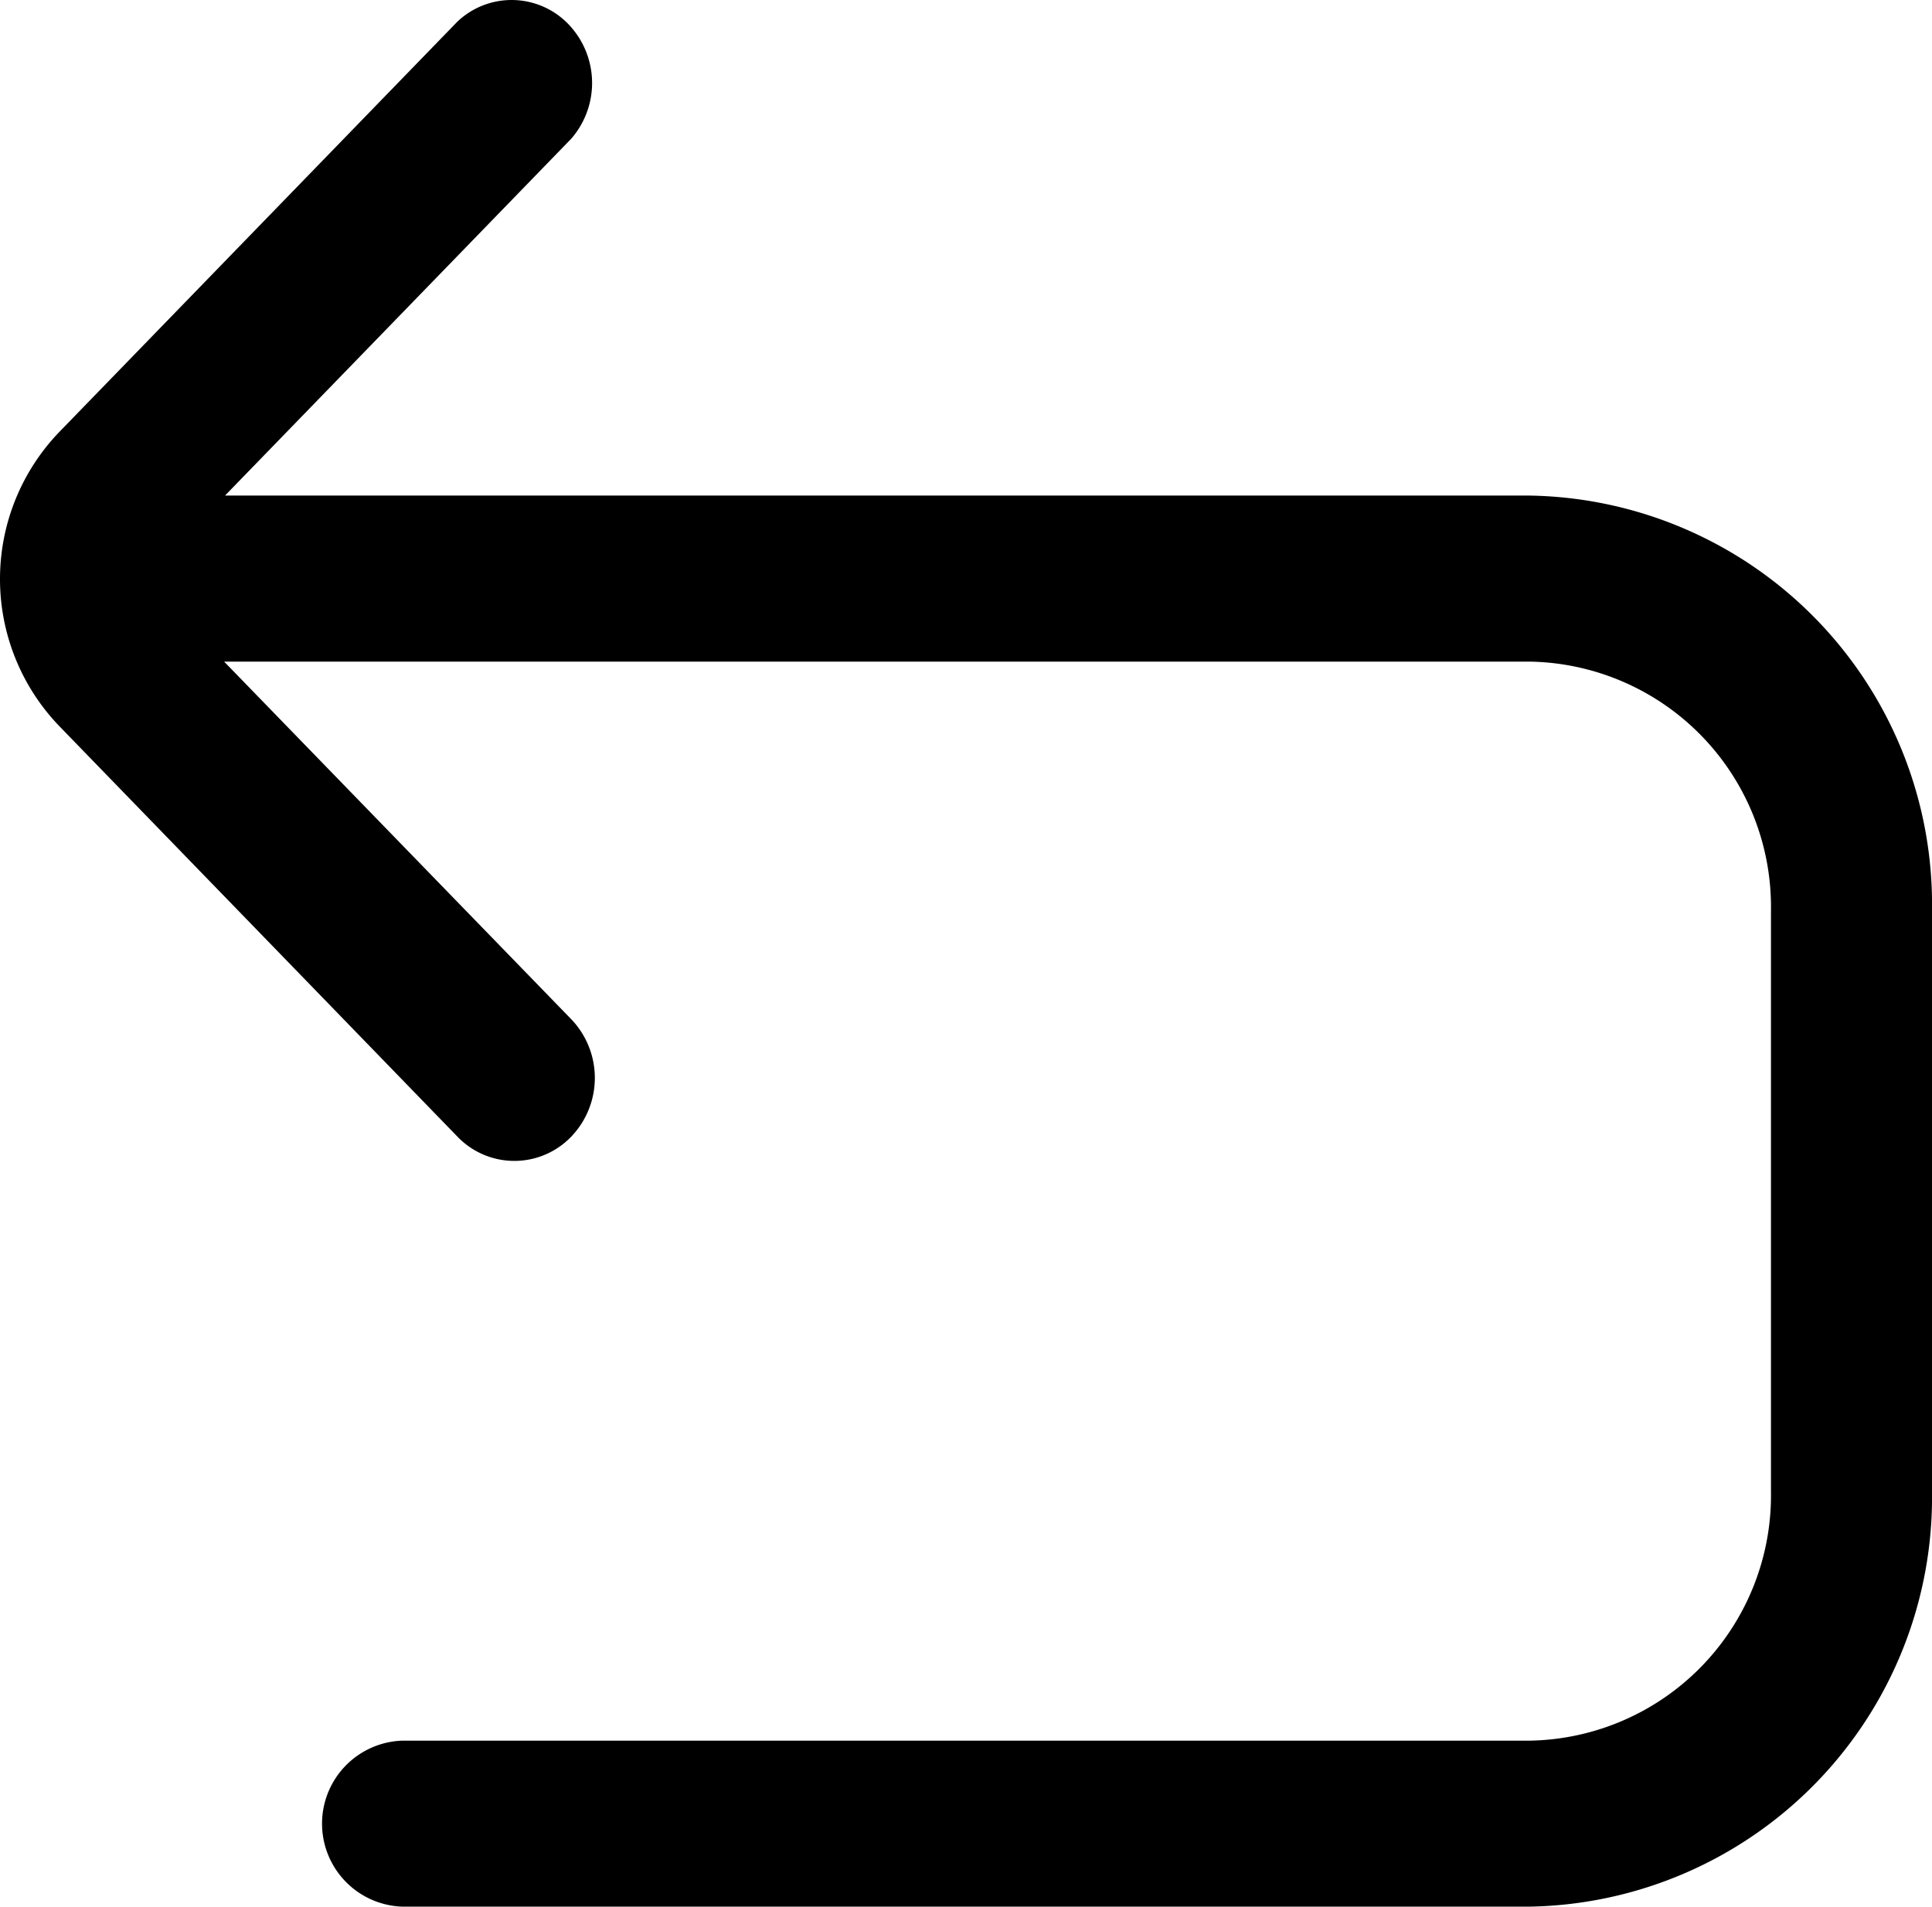 <svg id="UNDO" xmlns="http://www.w3.org/2000/svg" width="38.5" height="38" viewBox="0 0 38.5 38">
  <path id="redo-alt" d="M11.384,23.682a1.571,1.571,0,0,1-2.269,0L1.175,15.494a4.227,4.227,0,0,1,0-5.849L9.117,1.458a1.57,1.57,0,0,1,2.212.055,1.692,1.692,0,0,1,.055,2.28l-6.9,7.113H30.478A8.15,8.15,0,0,1,38.5,19.178v11.58a8.159,8.159,0,0,1-8.022,8.271H8.015a1.655,1.655,0,0,1,0-3.308H30.478a4.89,4.89,0,0,0,4.813-4.963V19.178a4.89,4.89,0,0,0-4.813-4.963H4.466l6.918,7.128A1.691,1.691,0,0,1,11.384,23.682Z" transform="translate(0 -1.029)"/>
</svg>
